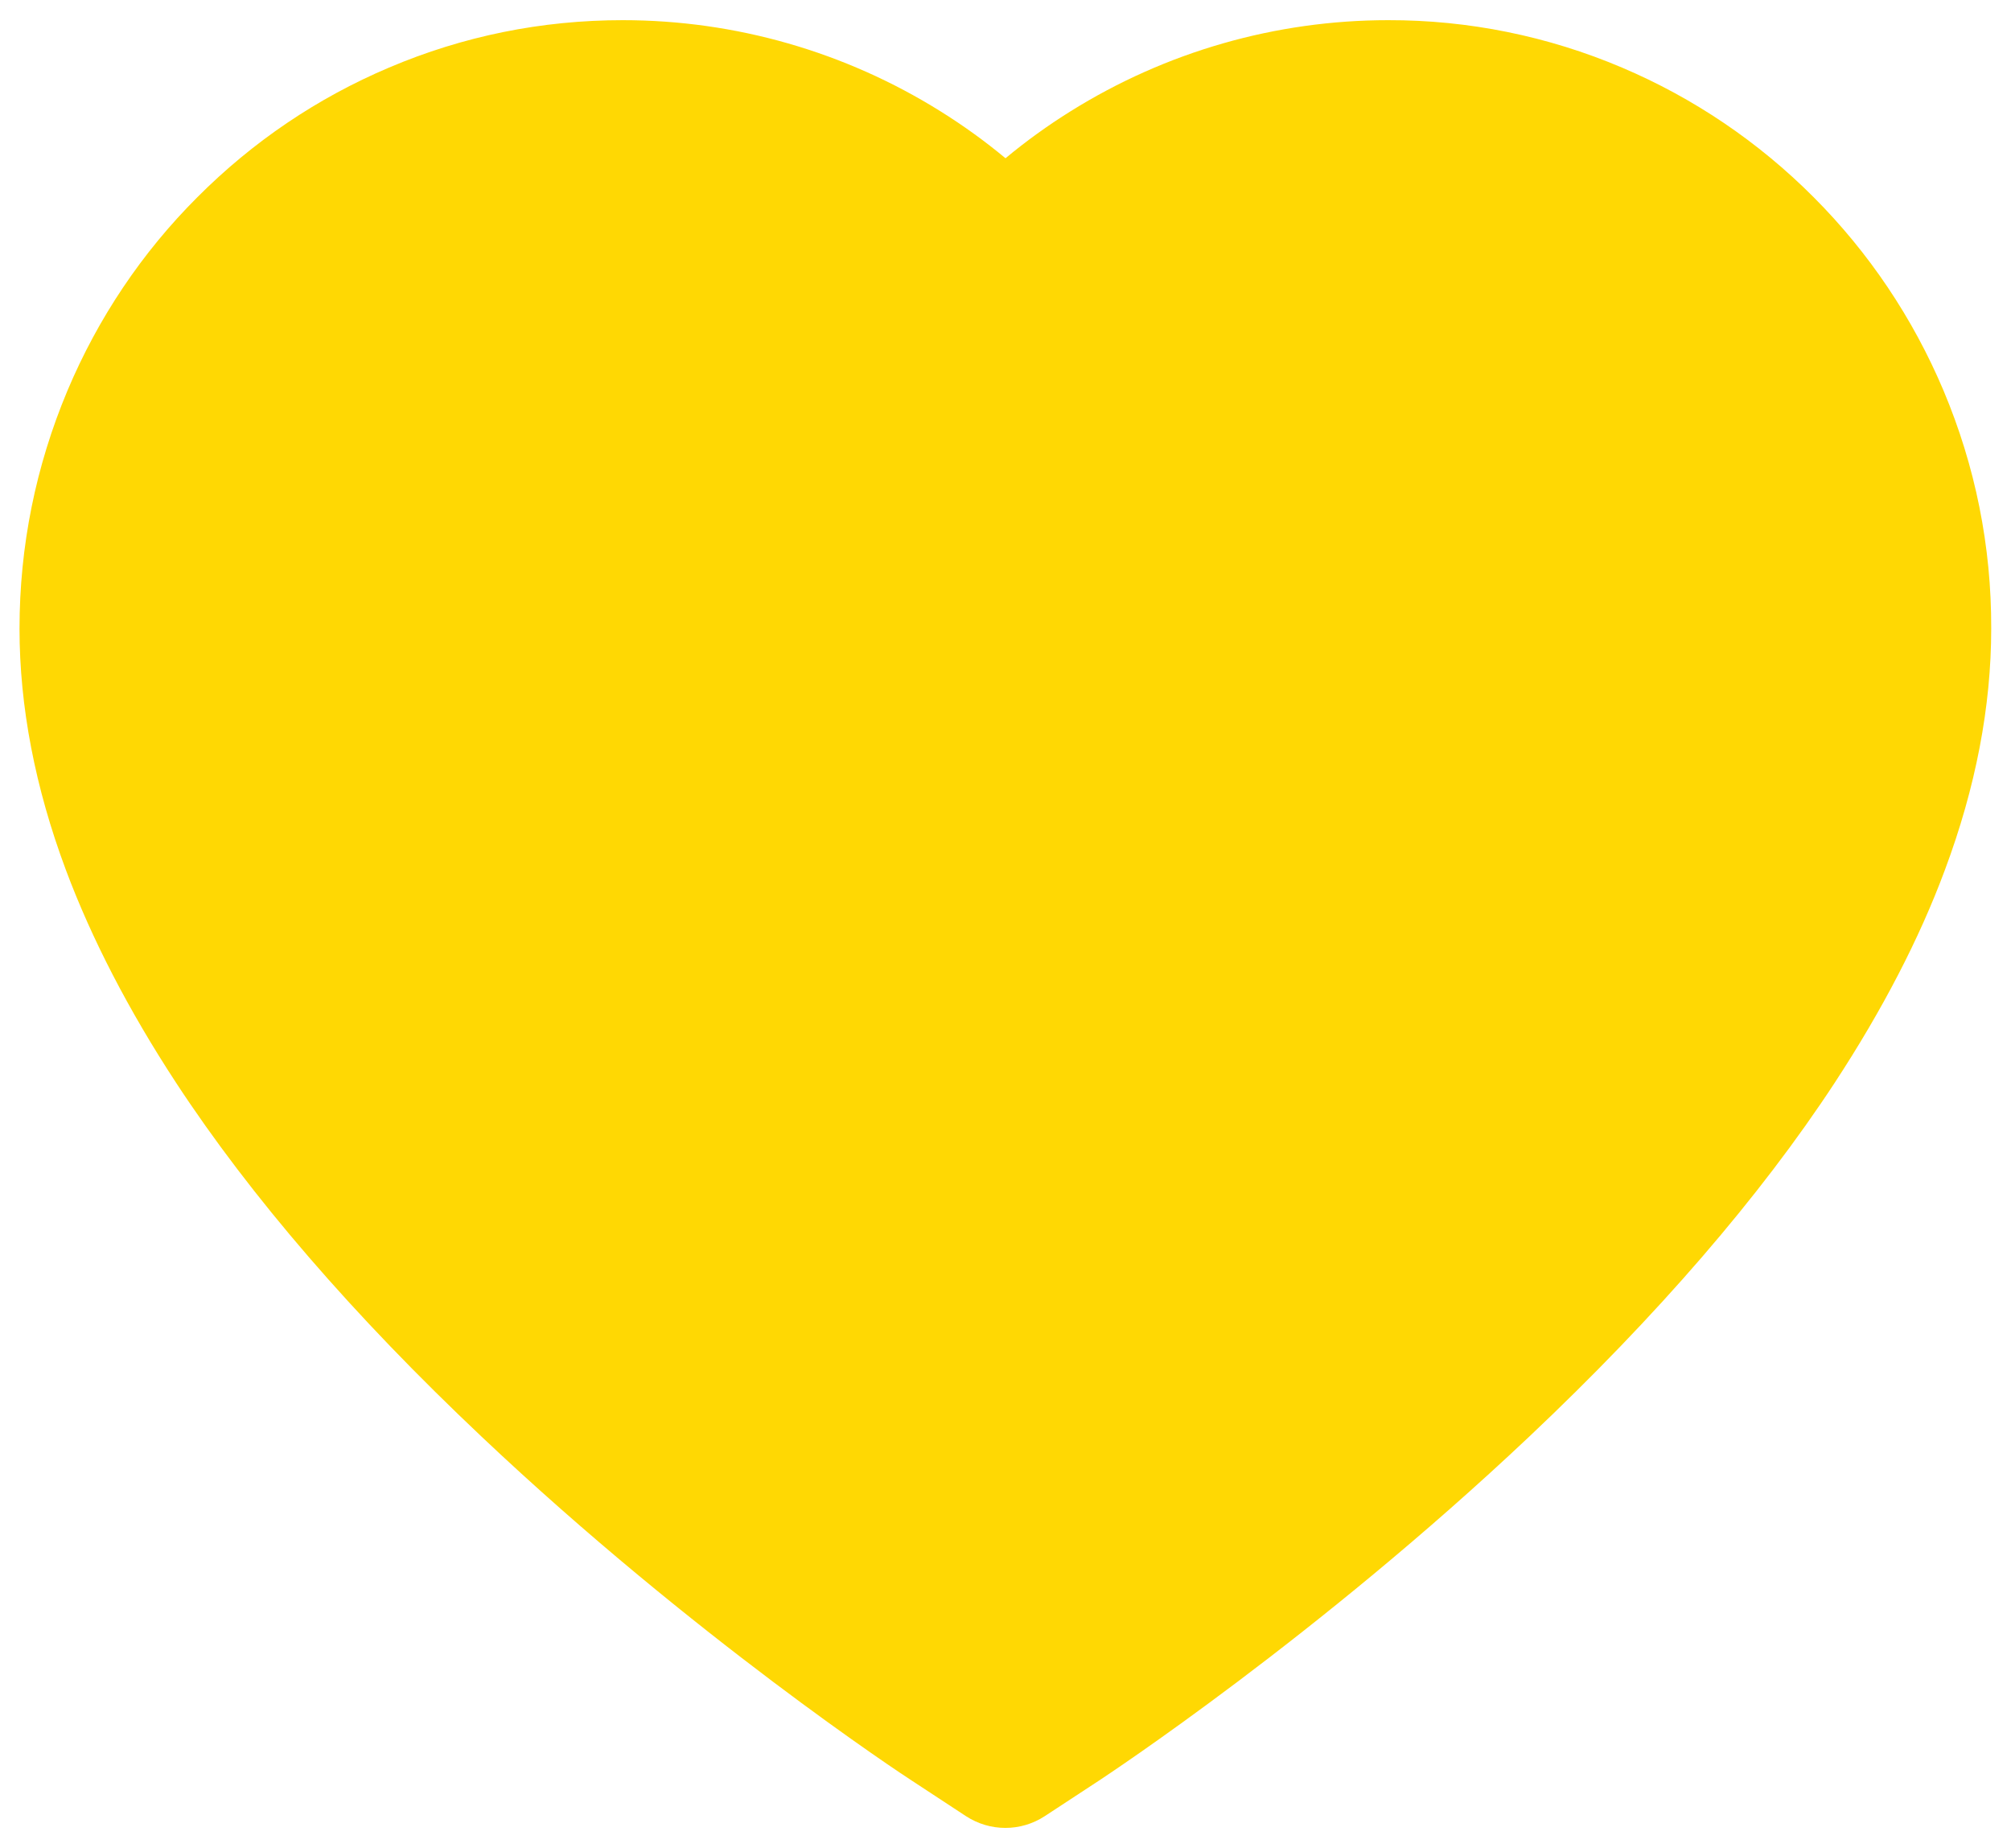 <svg width="37" height="34" viewBox="0 0 37 34" fill="none" xmlns="http://www.w3.org/2000/svg">
<path d="M35.759 7.186C35.196 5.852 34.384 4.644 33.369 3.628C32.354 2.609 31.156 1.8 29.842 1.243C28.479 0.664 27.018 0.368 25.542 0.371C23.472 0.371 21.452 0.951 19.697 2.047C19.277 2.309 18.878 2.597 18.5 2.911C18.122 2.597 17.723 2.309 17.303 2.047C15.548 0.951 13.528 0.371 11.458 0.371C9.967 0.371 8.523 0.663 7.158 1.243C5.839 1.802 4.651 2.605 3.631 3.628C2.614 4.643 1.803 5.851 1.241 7.186C0.658 8.574 0.359 10.048 0.359 11.565C0.359 12.995 0.645 14.486 1.212 16.003C1.686 17.271 2.367 18.585 3.236 19.913C4.613 22.015 6.507 24.206 8.859 26.427C12.755 30.11 16.615 32.654 16.778 32.757L17.773 33.41C18.215 33.698 18.781 33.698 19.222 33.41L20.218 32.757C20.381 32.649 24.236 30.11 28.137 26.427C30.489 24.206 32.383 22.015 33.76 19.913C34.629 18.585 35.314 17.271 35.784 16.003C36.351 14.486 36.636 12.995 36.636 11.565C36.641 10.048 36.343 8.574 35.759 7.186Z" fill="#FFD803"/>
</svg>
